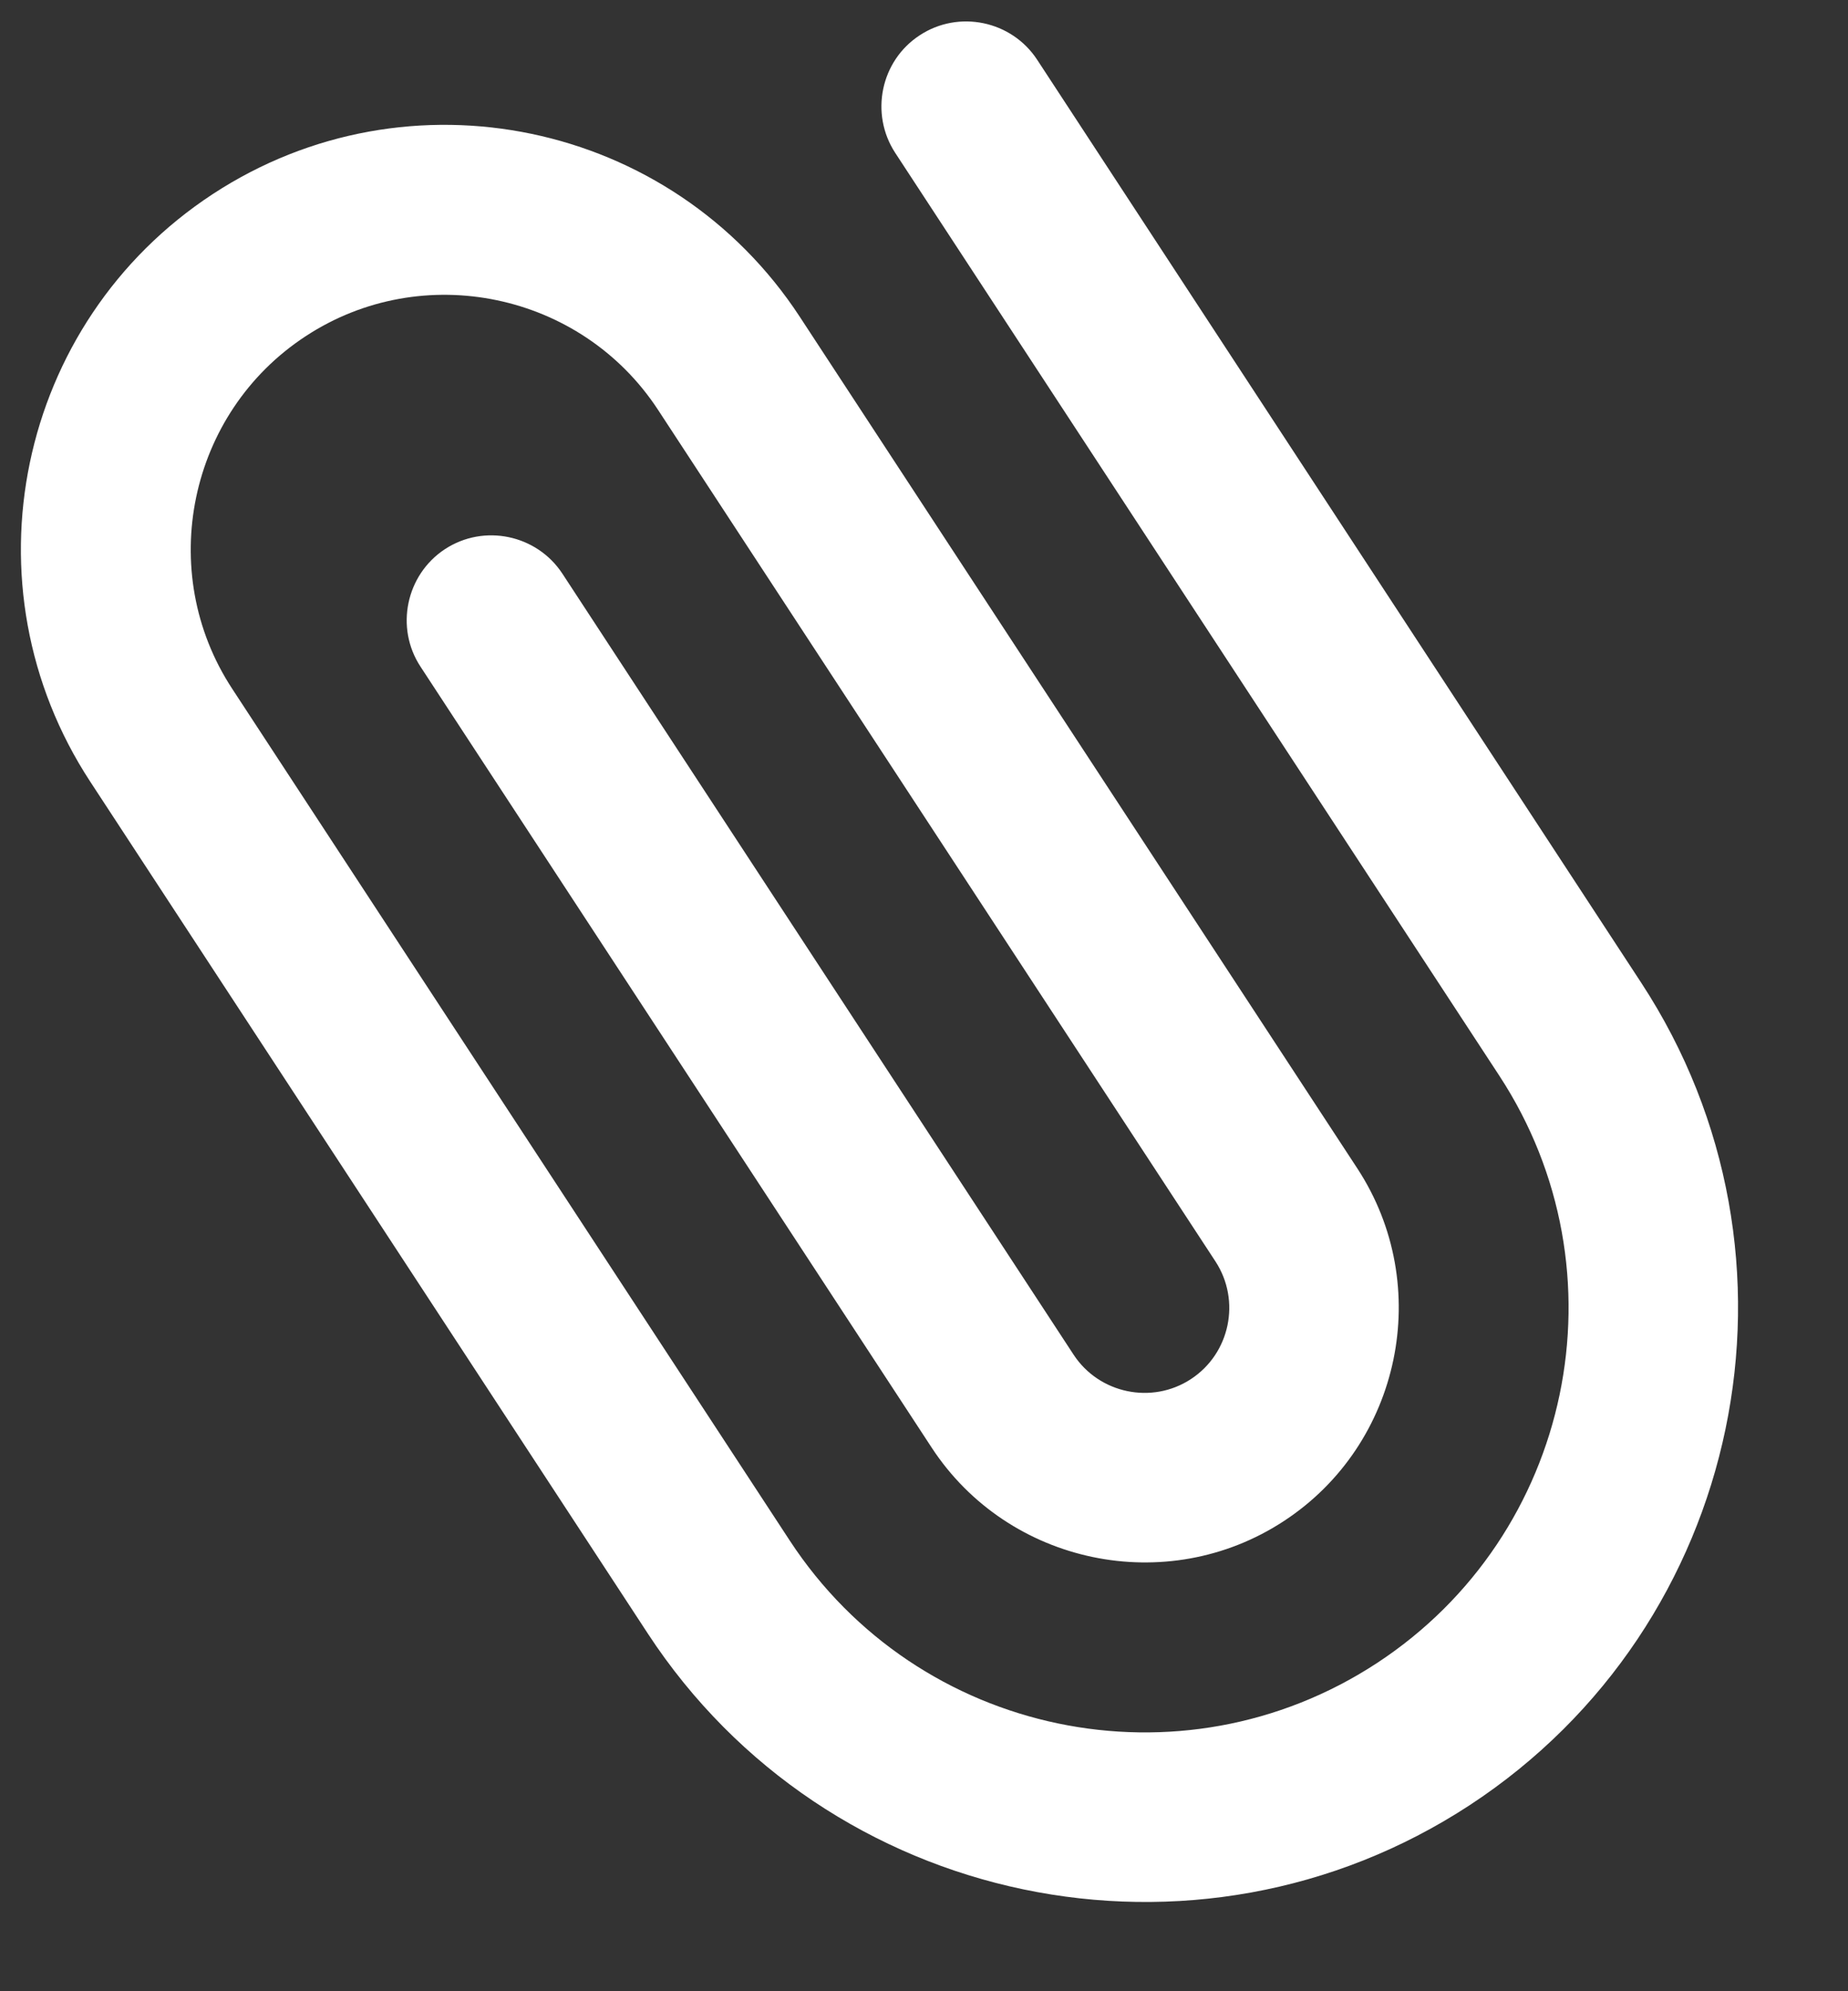 <svg width="13" height="14" viewBox="0 0 13 14" fill="none" xmlns="http://www.w3.org/2000/svg">
  <rect x="0" y="0" width="13" height="14" fill="#333333" stroke="none"/>
  <path d="M7.296 0.42L11.545 6.909C12.807 8.835 12.266 11.429 10.34 12.691C8.413 13.953 5.819 13.412 4.557 11.485L0.635 5.496C-0.268 4.118 0.118 2.268 1.496 1.365C2.873 0.463 4.724 0.849 5.626 2.227L9.549 8.216C10.088 9.04 9.856 10.155 9.032 10.694C8.209 11.234 7.093 11.001 6.554 10.178L2.958 4.687C2.778 4.413 2.856 4.041 3.13 3.861C3.405 3.681 3.776 3.759 3.956 4.033L7.552 9.524C7.732 9.799 8.104 9.876 8.378 9.696C8.653 9.516 8.73 9.145 8.551 8.87L4.628 2.88C4.088 2.057 2.973 1.824 2.15 2.364C1.326 2.903 1.093 4.018 1.633 4.842L5.556 10.832C6.458 12.209 8.308 12.595 9.686 11.693C11.063 10.791 11.449 8.94 10.547 7.563L6.297 1.074C6.118 0.799 6.195 0.427 6.47 0.248C6.744 0.068 7.116 0.145 7.296 0.42Z" fill="#FFF" />
</svg>